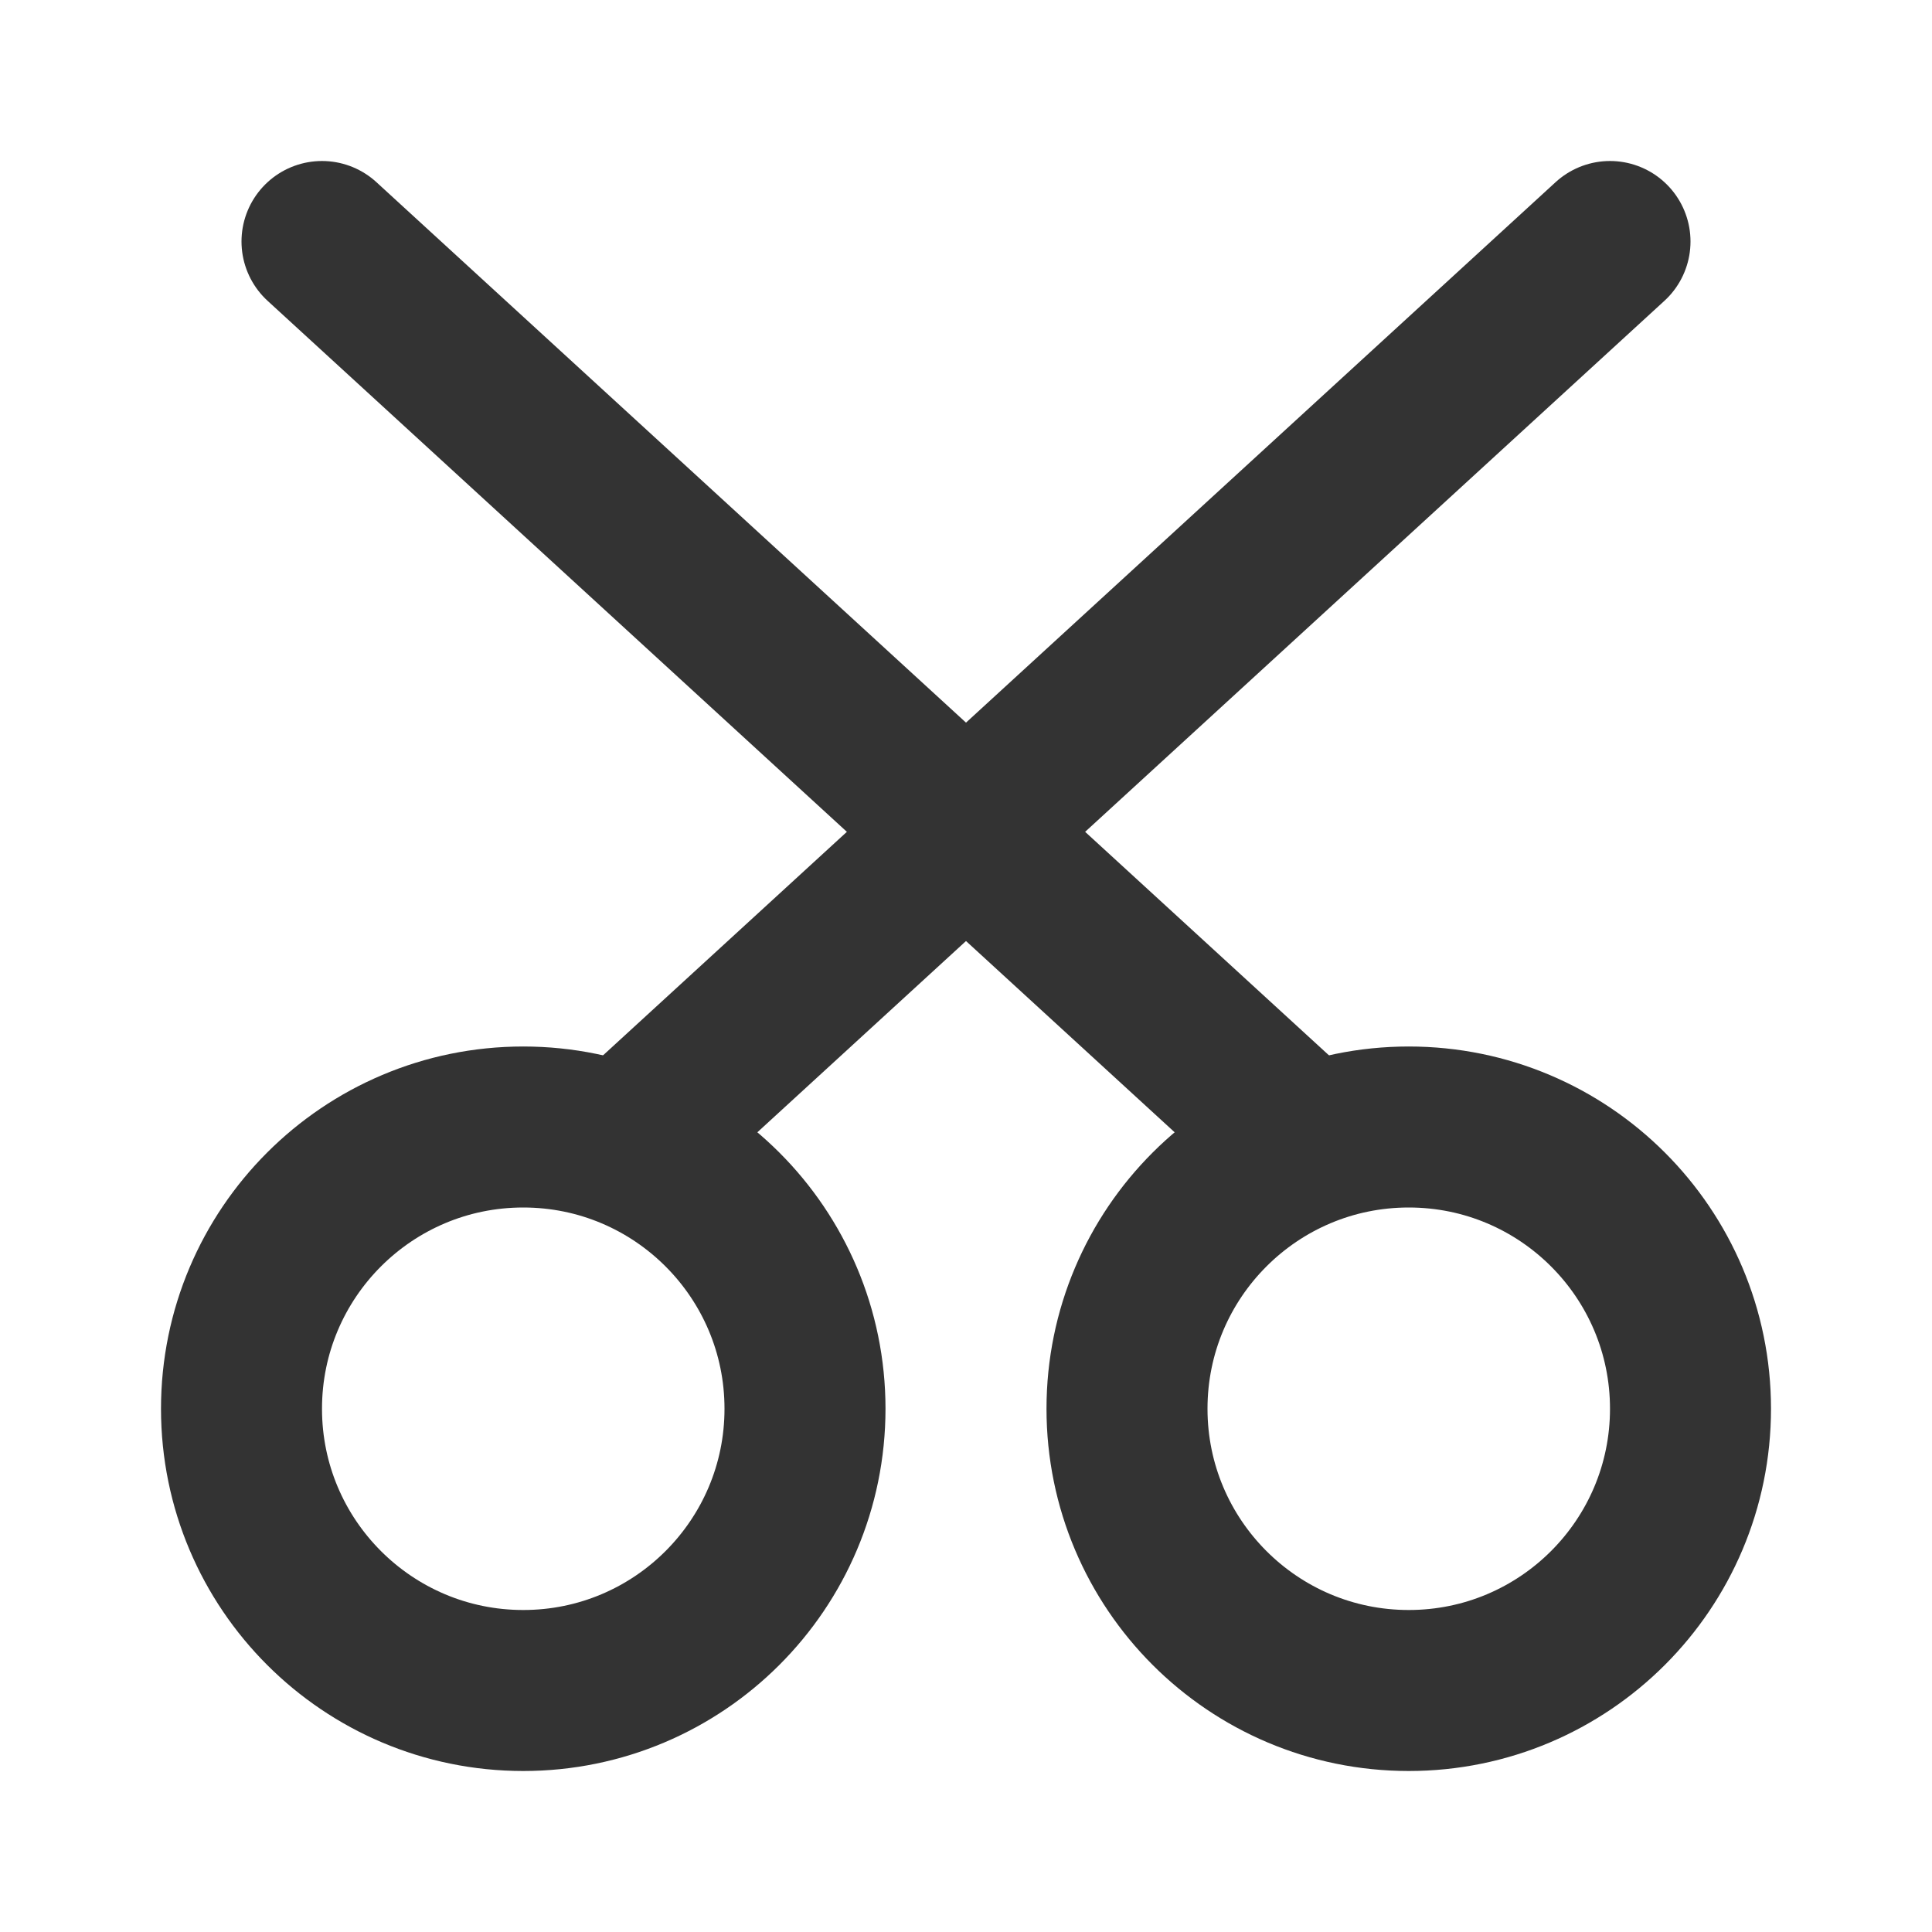 <?xml version="1.0" encoding="UTF-8"?><svg width="24" height="24" viewBox="0 0 48 48" fill="none" xmlns="http://www.w3.org/2000/svg"><circle cx="13" cy="35" r="7" fill="none" stroke="#333" stroke-width="4"/><circle cx="35" cy="35" r="7" fill="none" stroke="#333" stroke-width="4"/><path d="M8 6L32 28" stroke="#333" stroke-width="4" stroke-linecap="round" stroke-linejoin="miter"/><path d="M40 6L16 28" stroke="#333" stroke-width="4" stroke-linecap="round" stroke-linejoin="miter"/></svg>